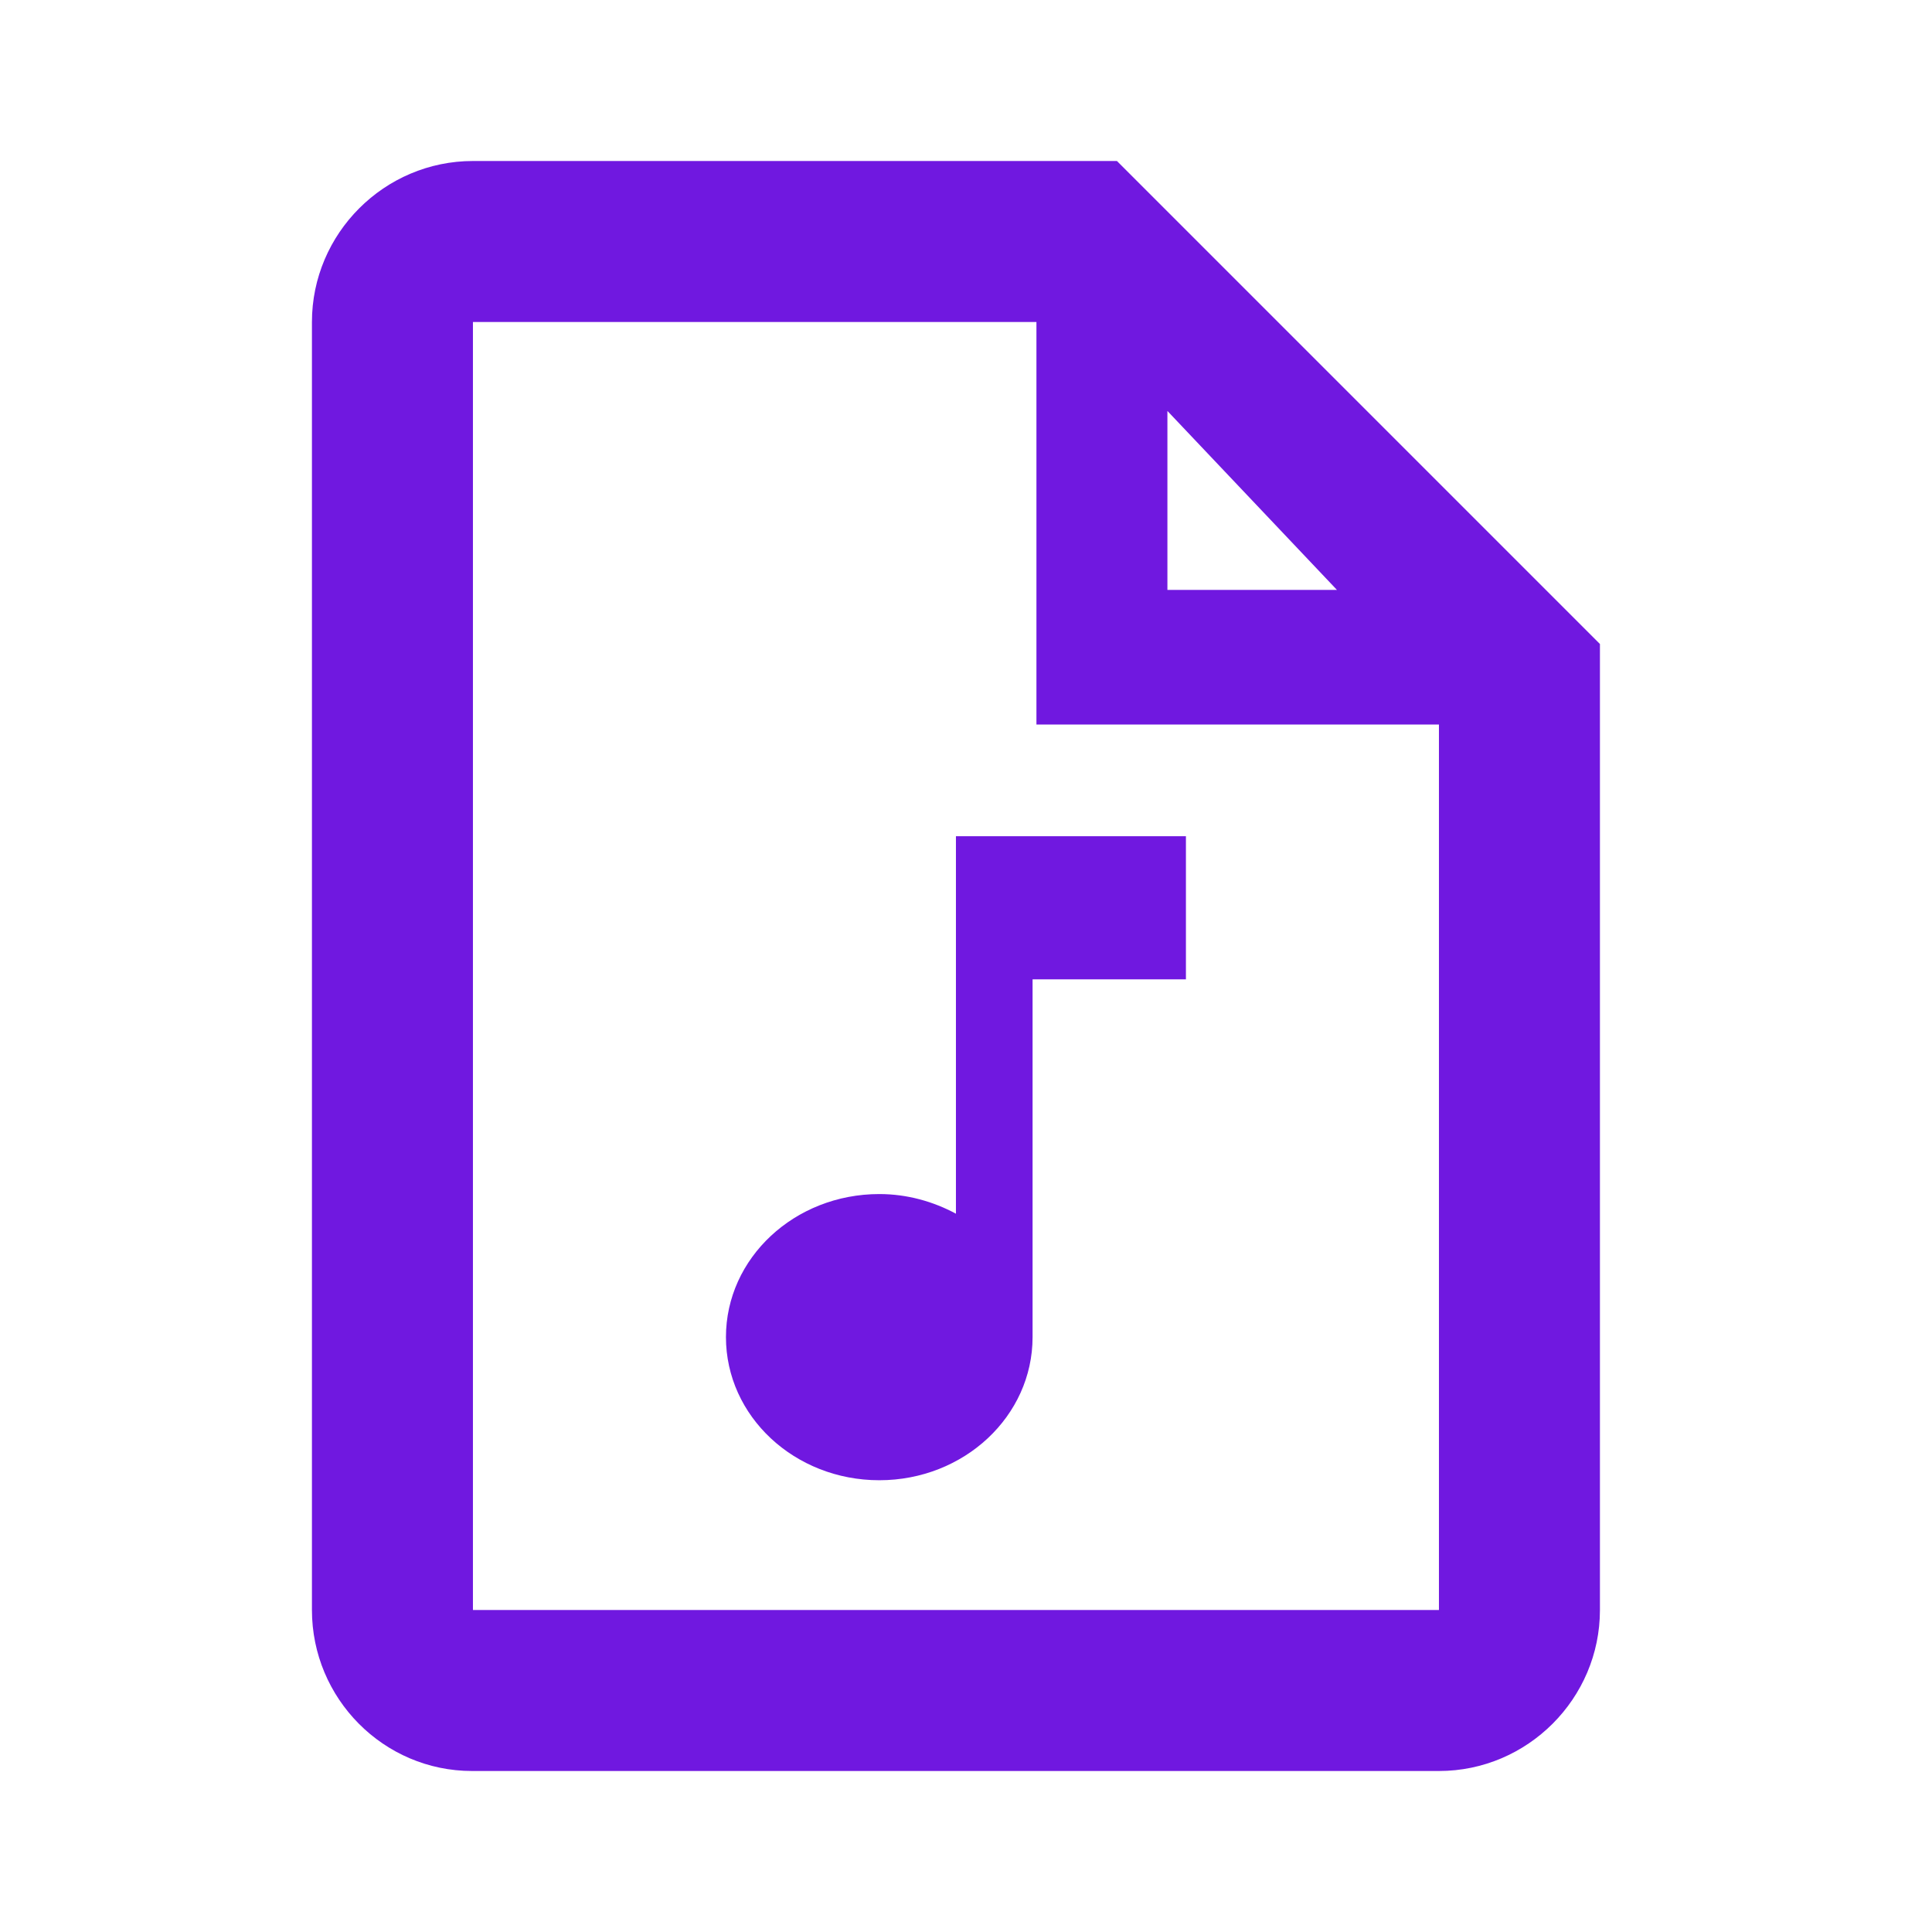 <svg width="24" height="24" viewBox="0 0 24 24" fill="none" xmlns="http://www.w3.org/2000/svg">
<path d="M11.875 15.077V10.388H14.732V12.166H12.827V16.61C12.827 17.593 11.975 18.388 10.923 18.388C9.87 18.388 9.018 17.593 9.018 16.61C9.018 15.628 9.87 14.833 10.923 14.833C11.27 14.833 11.594 14.926 11.875 15.077Z" fill="#7018E0"/>
<path fill-rule="evenodd" clip-rule="evenodd" d="M13.875 2H5.875C4.775 2 3.875 2.9 3.875 4V20C3.875 21.1 4.765 22 5.865 22H17.875C18.975 22 19.875 21.1 19.875 20V8L13.875 2ZM17.875 9V20H5.875V4H12.875V9H17.875ZM14.502 7.328V5.105L16.608 7.328H14.502Z" fill="#7018E0"/>
</svg>
